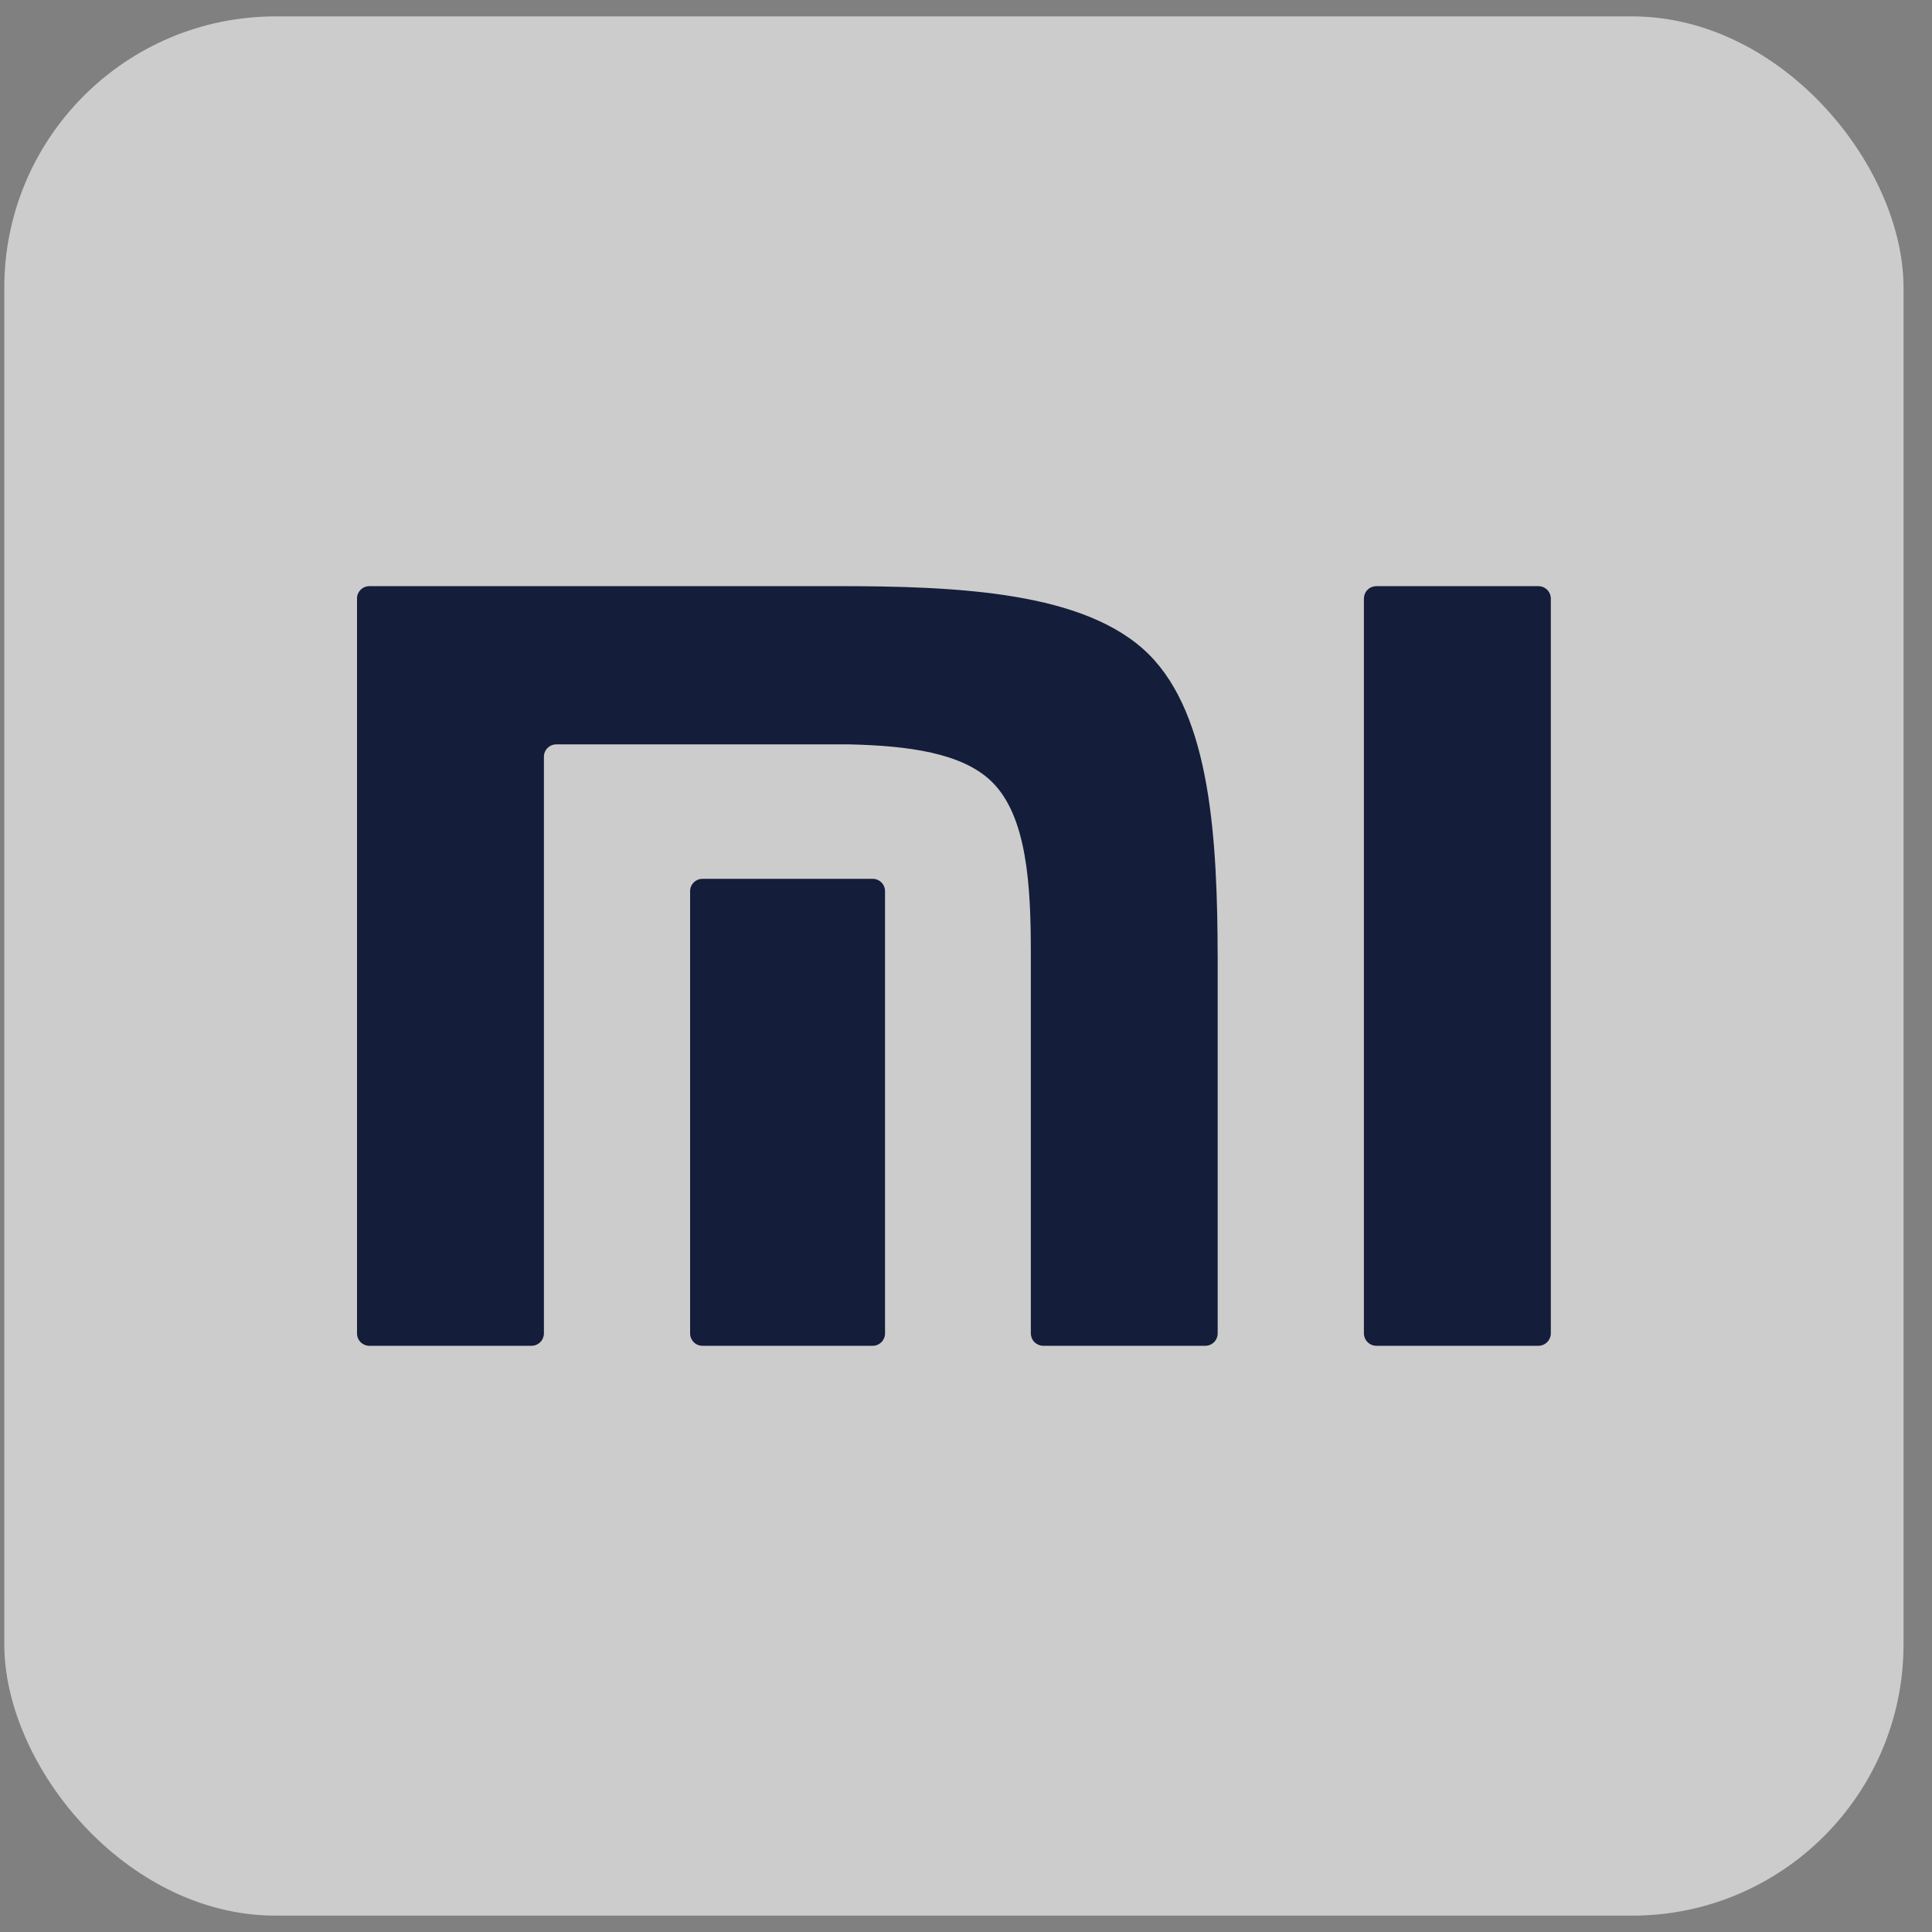 <svg width="45" height="45" viewBox="0 0 45 45" fill="none" xmlns="http://www.w3.org/2000/svg">
<rect x="0" y="0" width="45" height="45" fill="#808080" stroke="none"/>
<rect x="0.1" y="0.382" width="44.237" height="44.237" rx="6.32" fill="white" fill-opacity="0.6"/>
<g clip-path="url(#clip0_188_4793)">
<path d="M35.828 13.652C35.905 13.652 35.979 13.681 36.034 13.735C36.089 13.789 36.12 13.861 36.122 13.938V31.062C36.12 31.138 36.088 31.211 36.033 31.264C35.978 31.317 35.905 31.347 35.828 31.346H32.062C31.985 31.347 31.911 31.317 31.857 31.264C31.802 31.211 31.77 31.138 31.768 31.062V13.938C31.769 13.9 31.777 13.863 31.792 13.828C31.807 13.793 31.828 13.761 31.856 13.735C31.883 13.708 31.915 13.687 31.95 13.673C31.986 13.659 32.024 13.652 32.062 13.652H35.828ZM19.481 13.652C22.323 13.652 25.291 13.781 26.759 15.242C28.2 16.68 28.356 19.541 28.362 22.321V31.062C28.361 31.138 28.329 31.211 28.275 31.264C28.22 31.317 28.146 31.347 28.07 31.346H24.303C24.227 31.347 24.153 31.317 24.098 31.264C24.043 31.211 24.012 31.138 24.01 31.062V22.171C24.01 20.618 23.919 19.023 23.113 18.22C22.421 17.529 21.131 17.37 19.788 17.338H12.96C12.884 17.337 12.81 17.367 12.756 17.42C12.701 17.473 12.67 17.546 12.669 17.622V31.062C12.667 31.138 12.636 31.211 12.581 31.264C12.526 31.317 12.452 31.347 12.375 31.346H8.606C8.53 31.347 8.456 31.317 8.402 31.264C8.348 31.211 8.316 31.138 8.316 31.062V13.938C8.316 13.9 8.323 13.863 8.338 13.828C8.353 13.793 8.374 13.762 8.401 13.735C8.428 13.709 8.46 13.688 8.495 13.673C8.531 13.659 8.568 13.652 8.606 13.652H19.481ZM20.323 20.469C20.4 20.469 20.473 20.498 20.528 20.552C20.582 20.605 20.613 20.678 20.614 20.754V31.062C20.613 31.138 20.582 31.211 20.527 31.264C20.473 31.317 20.4 31.347 20.323 31.346H16.367C16.29 31.347 16.216 31.318 16.162 31.265C16.107 31.211 16.075 31.139 16.074 31.062V20.754C16.074 20.716 16.082 20.679 16.097 20.644C16.112 20.609 16.134 20.578 16.161 20.551C16.189 20.525 16.221 20.504 16.256 20.49C16.291 20.476 16.329 20.469 16.367 20.469H20.323Z" fill="#141D3A"/>
</g>
<defs>
<clipPath id="clip0_188_4793">
<rect width="27.806" height="17.695" fill="white" transform="translate(8.316 13.652)"/>
</clipPath>
</defs>
</svg>
